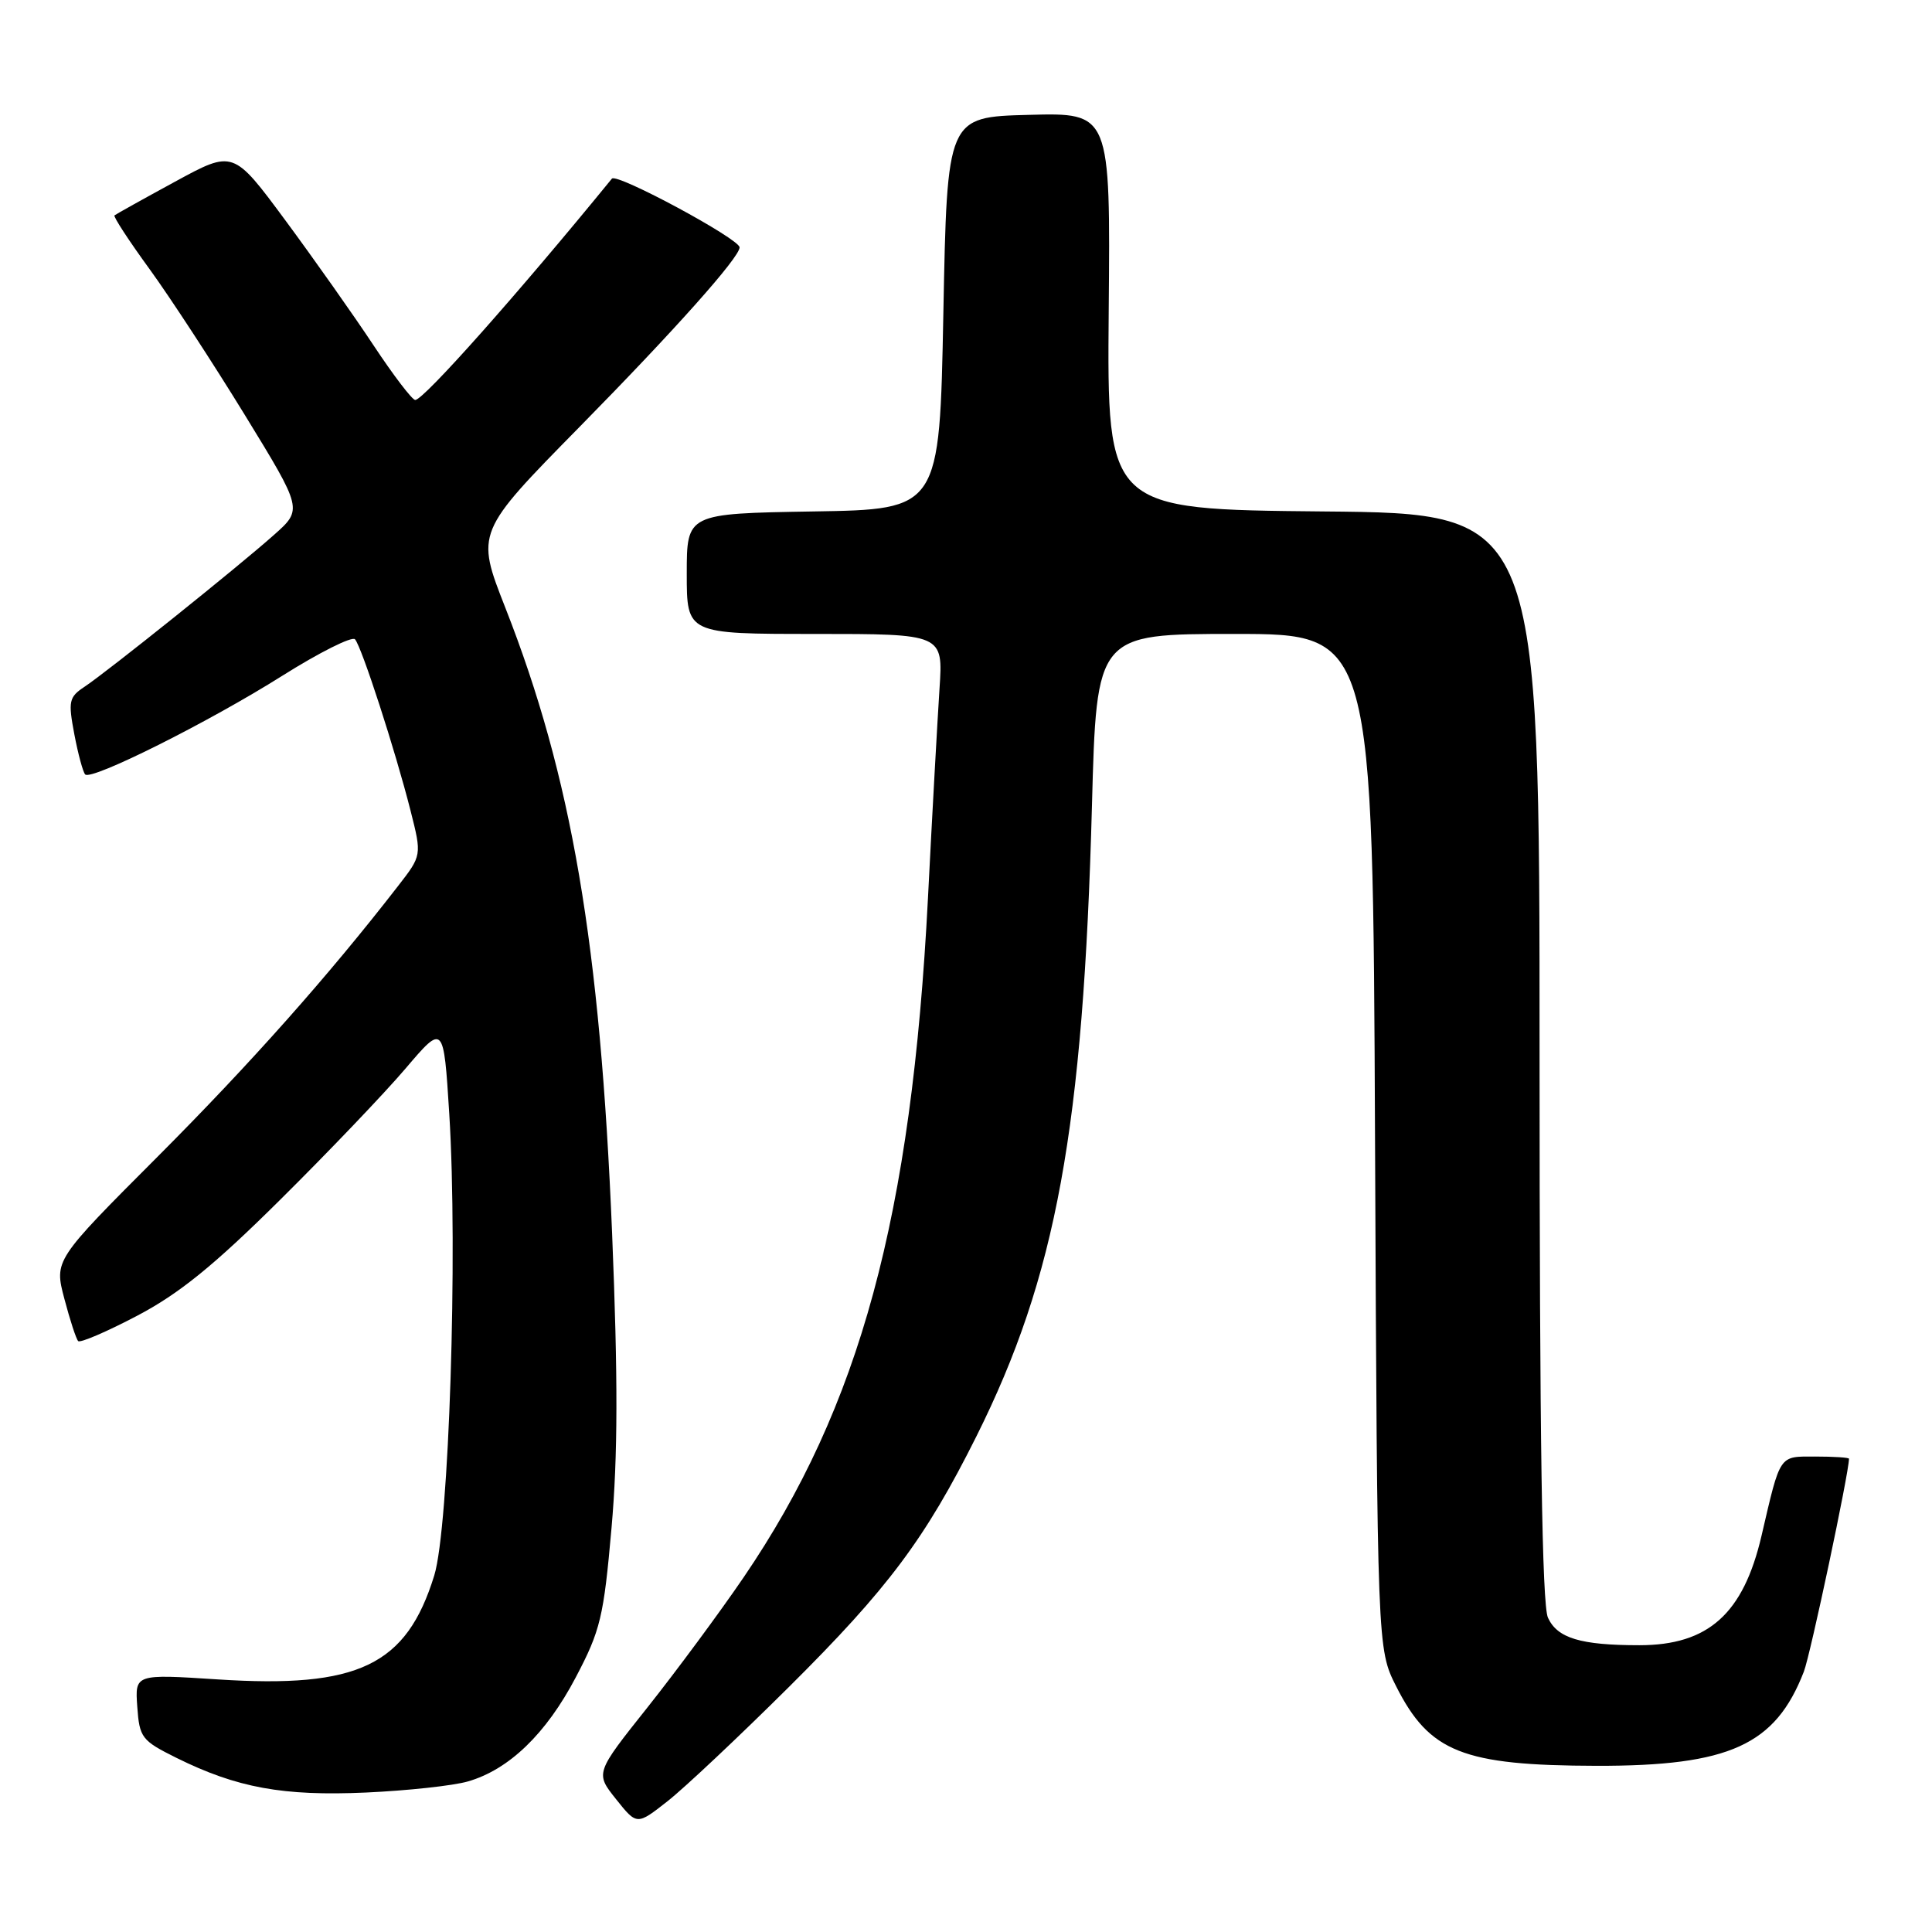 <?xml version="1.0" encoding="UTF-8" standalone="no"?>
<!DOCTYPE svg PUBLIC "-//W3C//DTD SVG 1.1//EN" "http://www.w3.org/Graphics/SVG/1.1/DTD/svg11.dtd" >
<svg xmlns="http://www.w3.org/2000/svg" xmlns:xlink="http://www.w3.org/1999/xlink" version="1.1" viewBox="0 0 256 256">
 <g >
 <path fill="currentColor"
d=" M 104.57 223.50 C 117.70 210.45 122.59 203.90 129.37 190.34 C 139.95 169.16 143.54 149.58 144.69 106.75 C 145.30 84.00 145.30 84.00 163.60 84.00 C 181.91 84.00 181.91 84.00 182.20 151.25 C 182.50 218.50 182.50 218.50 185.00 223.45 C 189.41 232.18 193.84 233.94 211.57 233.98 C 229.15 234.01 235.25 231.24 239.02 221.50 C 239.89 219.26 245.00 195.14 245.00 193.29 C 245.00 193.13 242.99 193.00 240.54 193.00 C 235.68 193.00 235.95 192.59 233.41 203.50 C 231.00 213.84 226.36 218.00 217.22 218.00 C 209.44 218.00 206.35 217.07 205.11 214.35 C 204.33 212.63 204.00 190.70 204.00 139.97 C 204.00 68.03 204.00 68.03 175.34 67.77 C 146.69 67.50 146.69 67.50 146.91 41.22 C 147.14 14.93 147.14 14.93 136.32 15.22 C 125.50 15.50 125.50 15.50 125.00 41.50 C 124.50 67.50 124.50 67.50 107.75 67.77 C 91.00 68.05 91.00 68.05 91.00 76.02 C 91.00 84.00 91.00 84.00 107.99 84.00 C 124.97 84.00 124.97 84.00 124.49 91.25 C 124.23 95.24 123.53 107.72 122.96 119.00 C 120.79 161.19 113.96 186.37 98.54 209.00 C 95.35 213.68 89.62 221.42 85.81 226.22 C 78.87 234.94 78.87 234.94 81.63 238.40 C 84.39 241.86 84.39 241.86 88.44 238.68 C 90.67 236.93 97.93 230.10 104.57 223.50 Z  M 62.00 236.05 C 67.45 234.48 72.37 229.73 76.29 222.26 C 79.57 216.03 79.99 214.27 81.03 202.46 C 81.87 192.91 81.89 182.65 81.11 163.50 C 79.53 125.07 75.75 102.92 66.96 80.53 C 63.04 70.55 63.04 70.55 76.84 56.52 C 89.39 43.76 98.00 34.11 98.00 32.78 C 98.00 31.66 81.72 22.89 81.08 23.67 C 68.58 38.99 56.13 53.00 55.02 53.00 C 54.62 53.00 52.13 49.74 49.49 45.75 C 46.85 41.76 41.59 34.31 37.80 29.18 C 30.91 19.87 30.91 19.87 23.20 24.07 C 18.97 26.37 15.35 28.39 15.17 28.54 C 14.99 28.69 17.08 31.90 19.82 35.66 C 22.55 39.42 28.23 48.12 32.45 55.00 C 40.11 67.50 40.11 67.50 36.30 70.88 C 31.55 75.11 14.24 88.98 11.20 91.00 C 9.13 92.37 9.02 92.91 9.85 97.30 C 10.35 99.93 11.00 102.33 11.29 102.62 C 12.12 103.46 27.67 95.68 37.41 89.54 C 42.32 86.45 46.65 84.28 47.04 84.71 C 47.92 85.69 52.38 99.44 54.40 107.42 C 55.90 113.34 55.90 113.34 52.73 117.42 C 43.50 129.33 33.19 140.93 20.90 153.25 C 7.18 166.99 7.18 166.99 8.53 172.10 C 9.27 174.91 10.09 177.43 10.36 177.70 C 10.63 177.97 14.15 176.46 18.18 174.34 C 23.72 171.43 28.32 167.71 37.10 159.00 C 43.48 152.68 50.97 144.84 53.74 141.58 C 58.78 135.66 58.78 135.66 59.53 147.58 C 60.68 166.02 59.50 202.40 57.54 208.76 C 53.86 220.68 47.49 223.74 28.84 222.53 C 17.88 221.82 17.88 221.82 18.19 226.16 C 18.48 230.26 18.78 230.64 23.39 232.93 C 31.41 236.90 37.51 238.01 48.50 237.52 C 54.00 237.27 60.08 236.61 62.00 236.05 Z "/>
</g>
</svg>